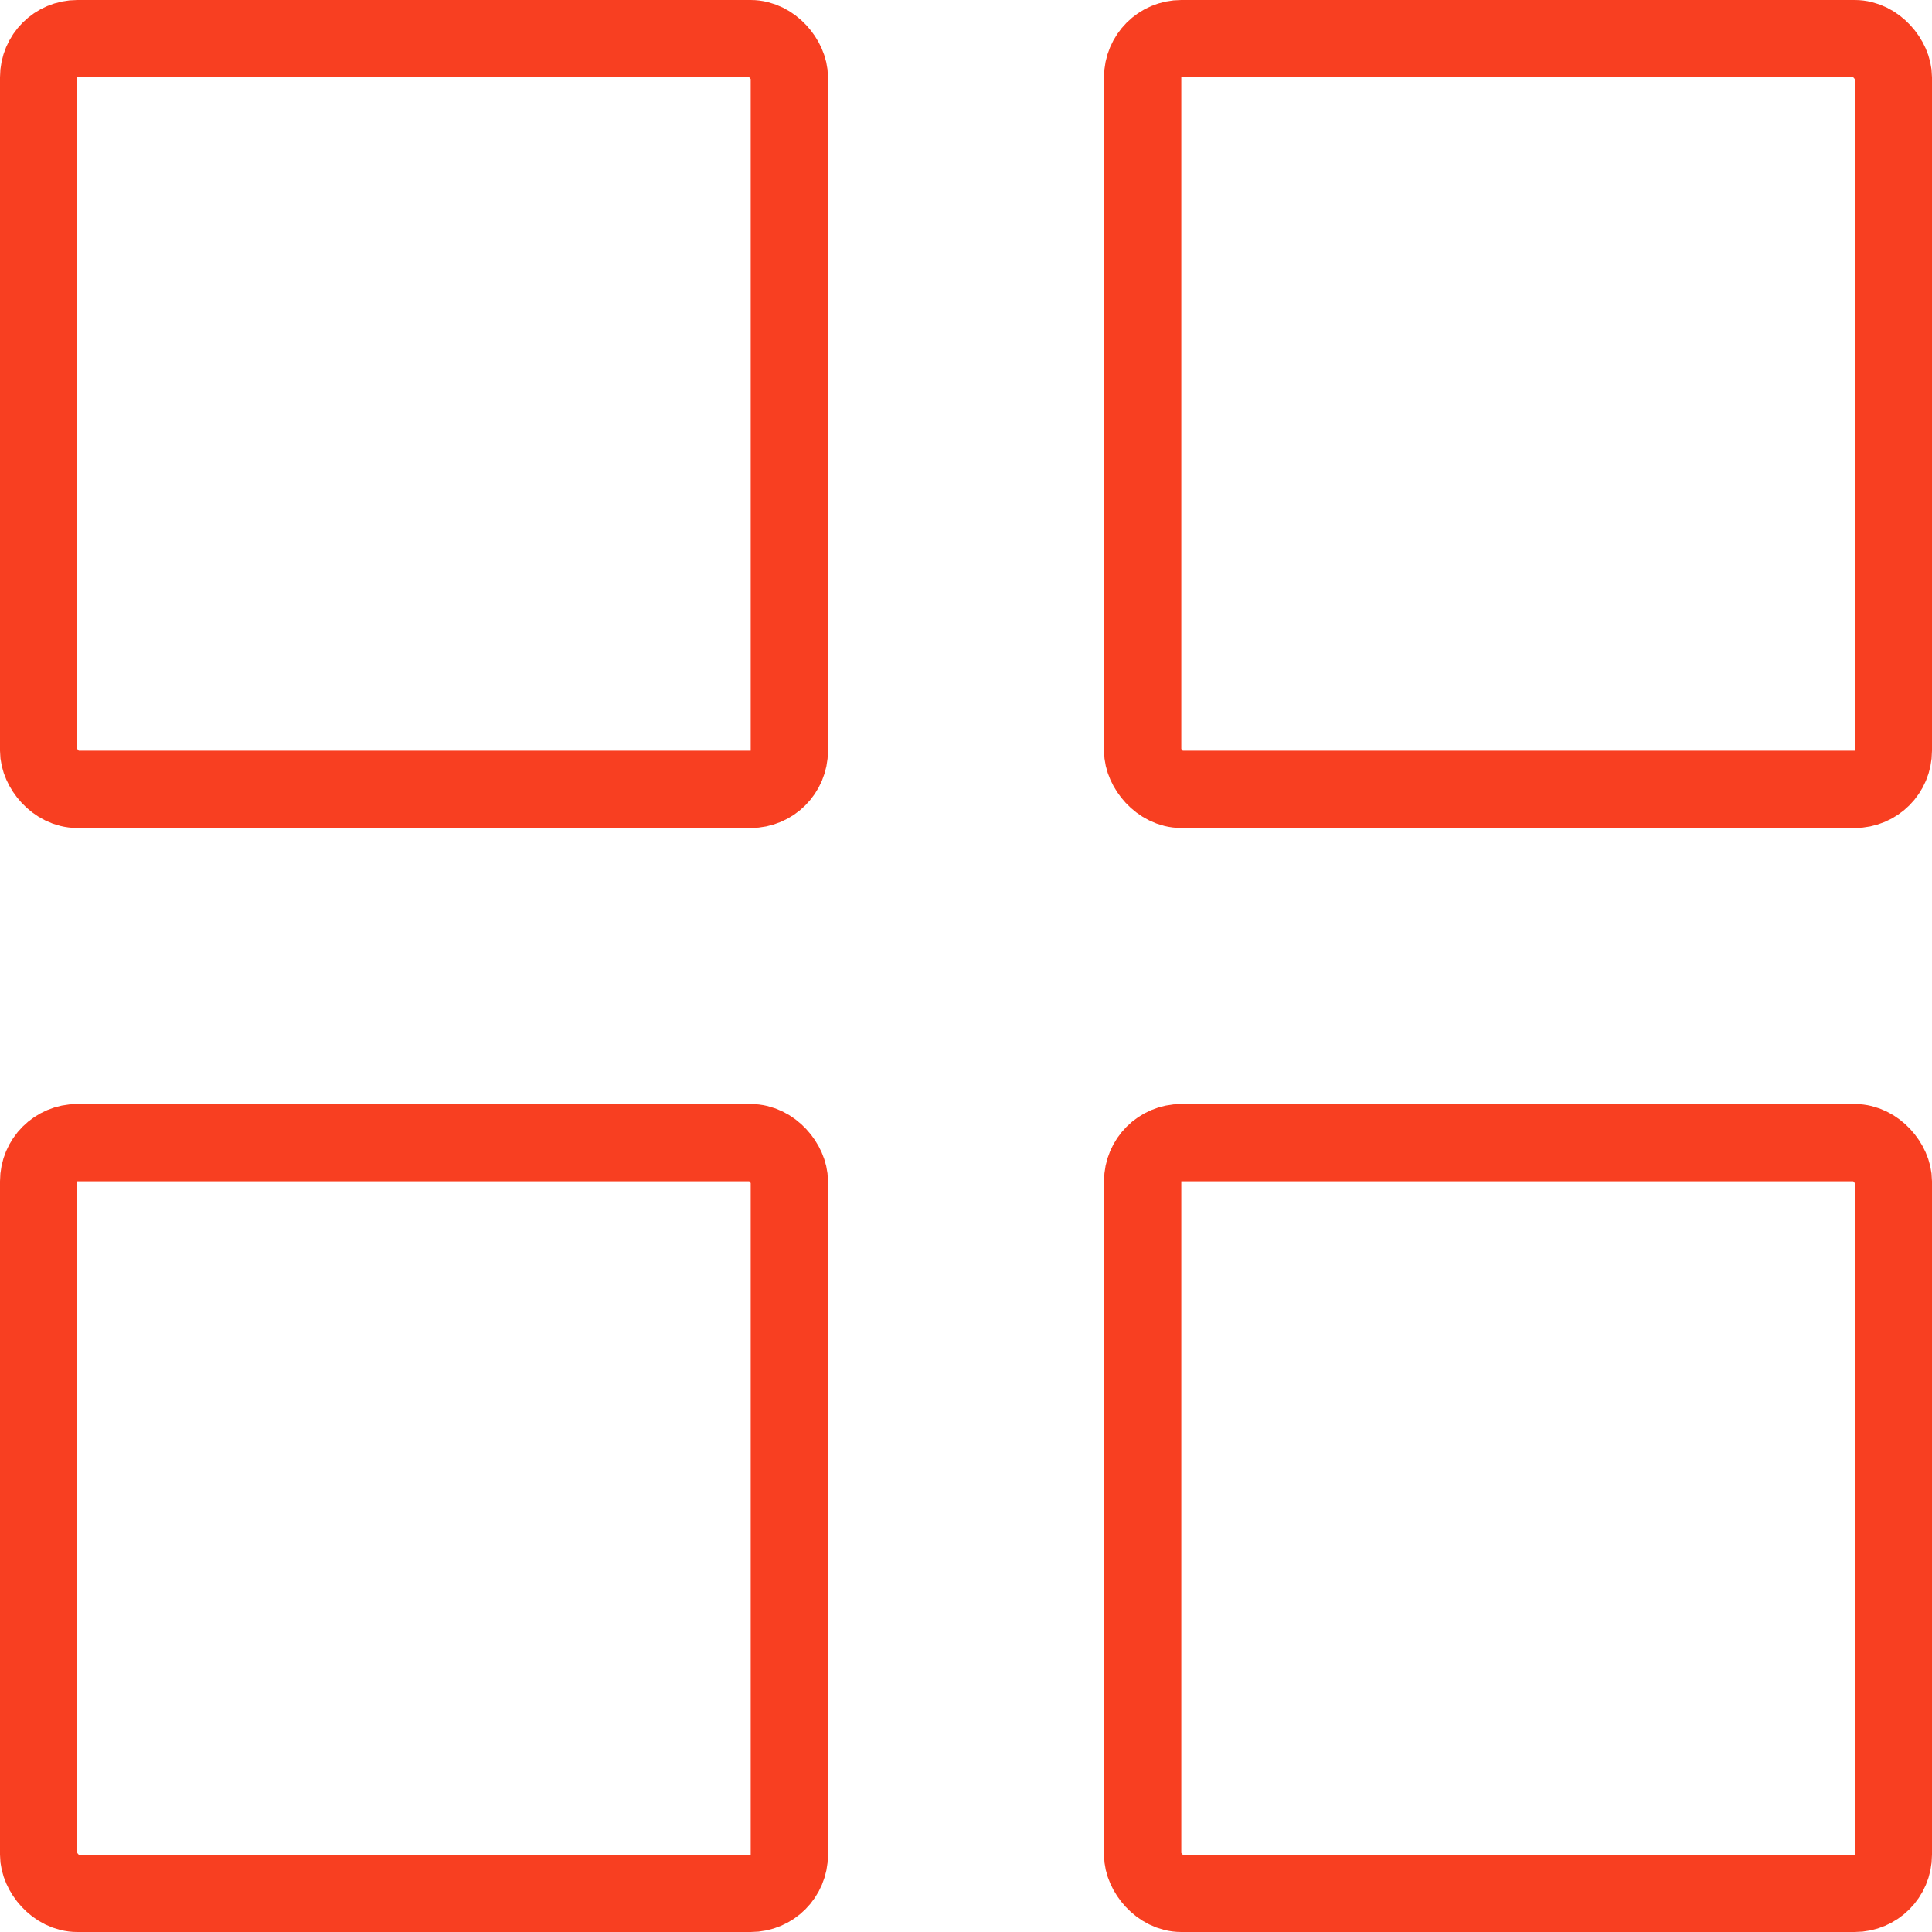 <svg width="25" height="25" viewBox="0 0 25 25" fill="none" xmlns="http://www.w3.org/2000/svg">
<rect x="0.5" y="0.5" width="9.714" height="9.714" rx="0.5" stroke="#F83F21"/>
<rect x="14.786" y="0.5" width="9.714" height="9.714" rx="0.5" stroke="#F83F21"/>
<rect x="14.786" y="14.786" width="9.714" height="9.714" rx="0.5" stroke="#F83F21"/>
<rect x="0.5" y="14.786" width="9.714" height="9.714" rx="0.5" stroke="#F83F21"/>
</svg>
